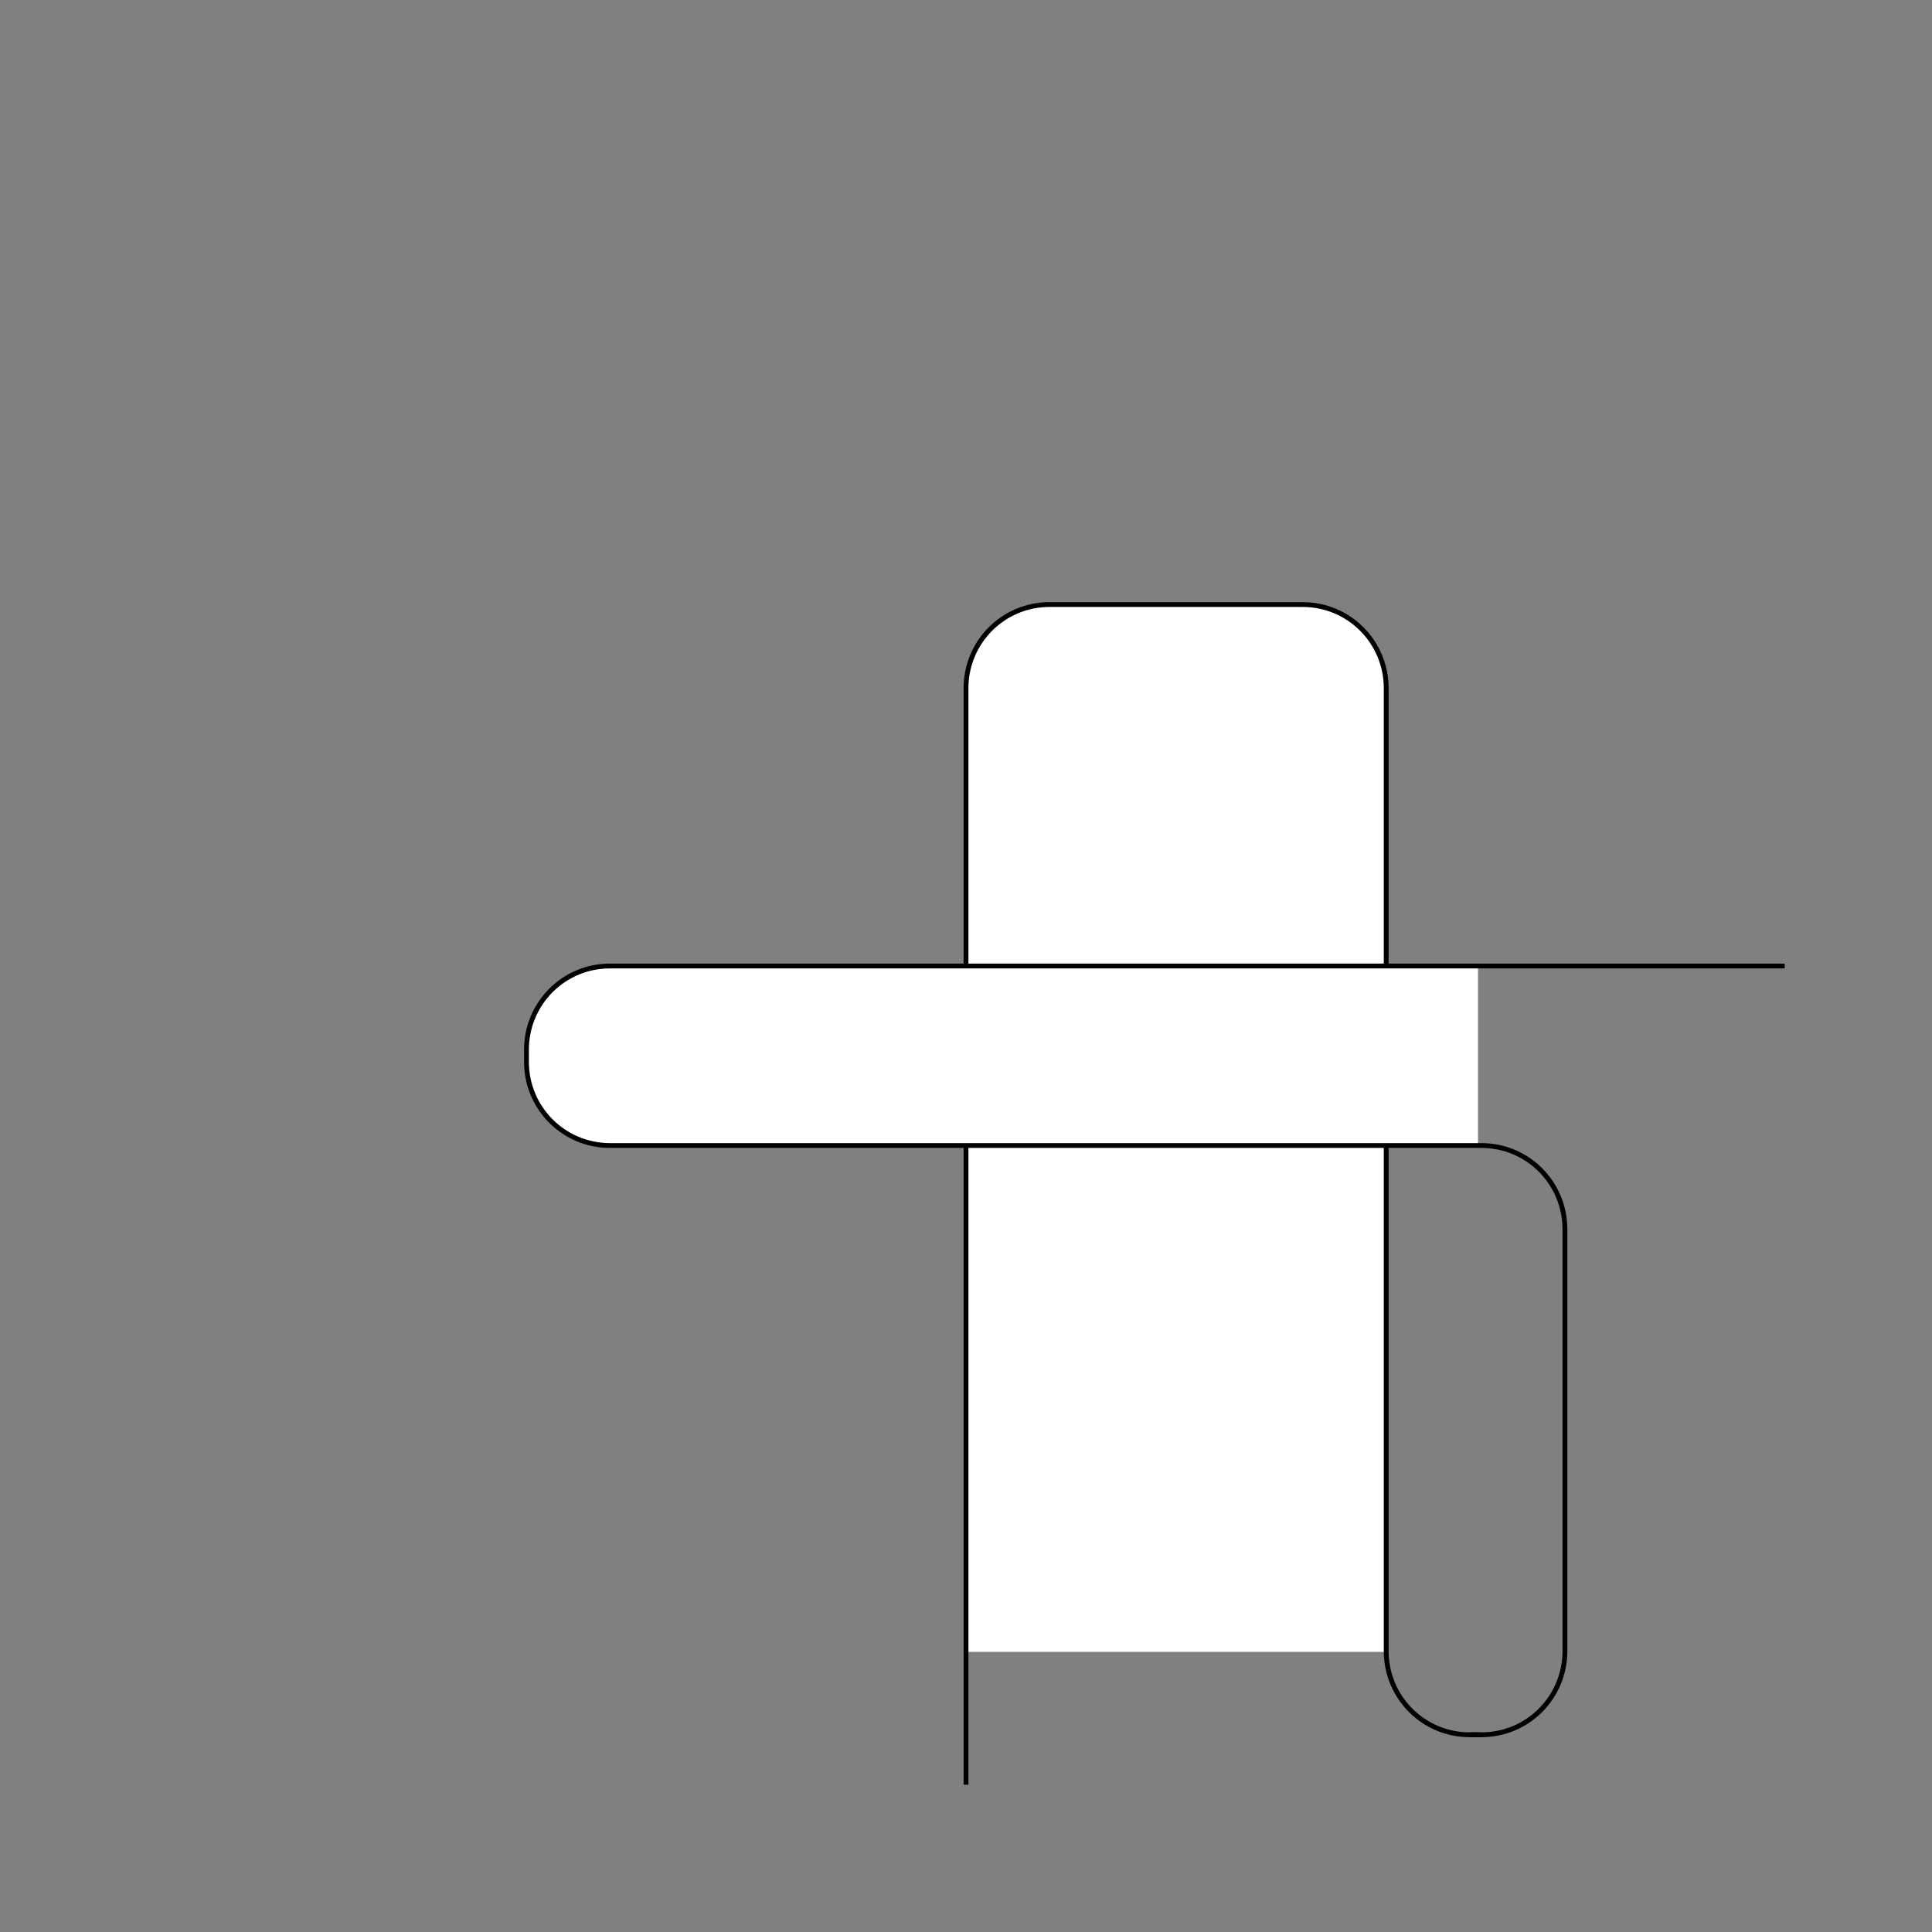 <?xml version="1.0" encoding="UTF-8" standalone="no"?>
<!-- Created with Inkscape (http://www.inkscape.org/) -->
<svg
   xmlns:dc="http://purl.org/dc/elements/1.1/"
   xmlns:cc="http://creativecommons.org/ns#"
   xmlns:rdf="http://www.w3.org/1999/02/22-rdf-syntax-ns#"
   xmlns:svg="http://www.w3.org/2000/svg"
   xmlns="http://www.w3.org/2000/svg"
   xmlns:sodipodi="http://sodipodi.sourceforge.net/DTD/sodipodi-0.dtd"
   xmlns:inkscape="http://www.inkscape.org/namespaces/inkscape"
   style="display:inline"
   sodipodi:docname="33654E8F96A074-R+_0_II_II_00_.svg"
   inkscape:version="0.48.3.1 r9886"
   version="1.1"
   id="svg2902"
   height="400"
   width="400">
  
  <rect width="100%" height="100%" fill="#808080" stroke="none"/>
  
  <g
     style="display:inline"
     inkscape:label="ELEMENT-003"
     id="g4389"
     inkscape:groupmode="layer">
    <path
       id="path4395"
       style="color:#000000;fill:#ffffff;stroke:none;stroke-width:1;marker:none;visibility:visible;display:inline;overflow:visible;enable-background:accumulate"
       d="m 287,342 0,-199.497 c 0,-9.604 -7.714,-17.335 -17.296,-17.335 l -52.407,0 C 207.714,125.168 200,132.899 200,142.503 L 200,342 z"
       inkscape:connector-curvature="0"
       sodipodi:nodetypes="csssccc" />
    <path
       sodipodi:nodetypes="csssssccc"
       inkscape:connector-curvature="0"
       d="m 306.704,359.168 -2.408,0 C 294.714,359.168 287,351.436 287,341.832 l 0,-199.33 c 0,-9.604 -7.714,-17.335 -17.296,-17.335 l -52.407,0 c -9.582,0 -17.296,7.731 -17.296,17.335 l 0,216.997 0,10"
       style="color:#000000;fill:none;stroke:#000000;stroke-width:1;marker:none;visibility:visible;display:inline;overflow:visible;enable-background:accumulate"
       id="path4397" />
    <path
       sodipodi:nodetypes="csssscc"
       inkscape:connector-curvature="0"
       d="m 306,200 -179.704,0 C 116.714,200 109,207.731 109,217.335 l 0,2.497 c 0,9.604 7.714,17.335 17.296,17.335 l 179.704,0 z"
       style="color:#000000;fill:#ffffff;stroke:none;stroke-width:1;marker:none;visibility:visible;display:inline;overflow:visible;enable-background:accumulate"
       id="path4391" />
    <path
       id="path4393"
       style="color:#000000;fill:none;stroke:#000000;stroke-width:1;marker:none;visibility:visible;display:inline;overflow:visible;enable-background:accumulate"
       d="m 369.5,200 -10,0 -233.204,0 C 116.714,200 109,207.731 109,217.335 l 0,2.497 c 0,9.604 7.714,17.335 17.296,17.335 l 180.407,0 c 9.582,0 17.296,7.731 17.296,17.335 l 0,87.33 c 0,9.604 -7.714,17.335 -17.296,17.335 l -2.408,0"
       inkscape:connector-curvature="0"
       sodipodi:nodetypes="ccssssssssc" />
  </g>
</svg>
